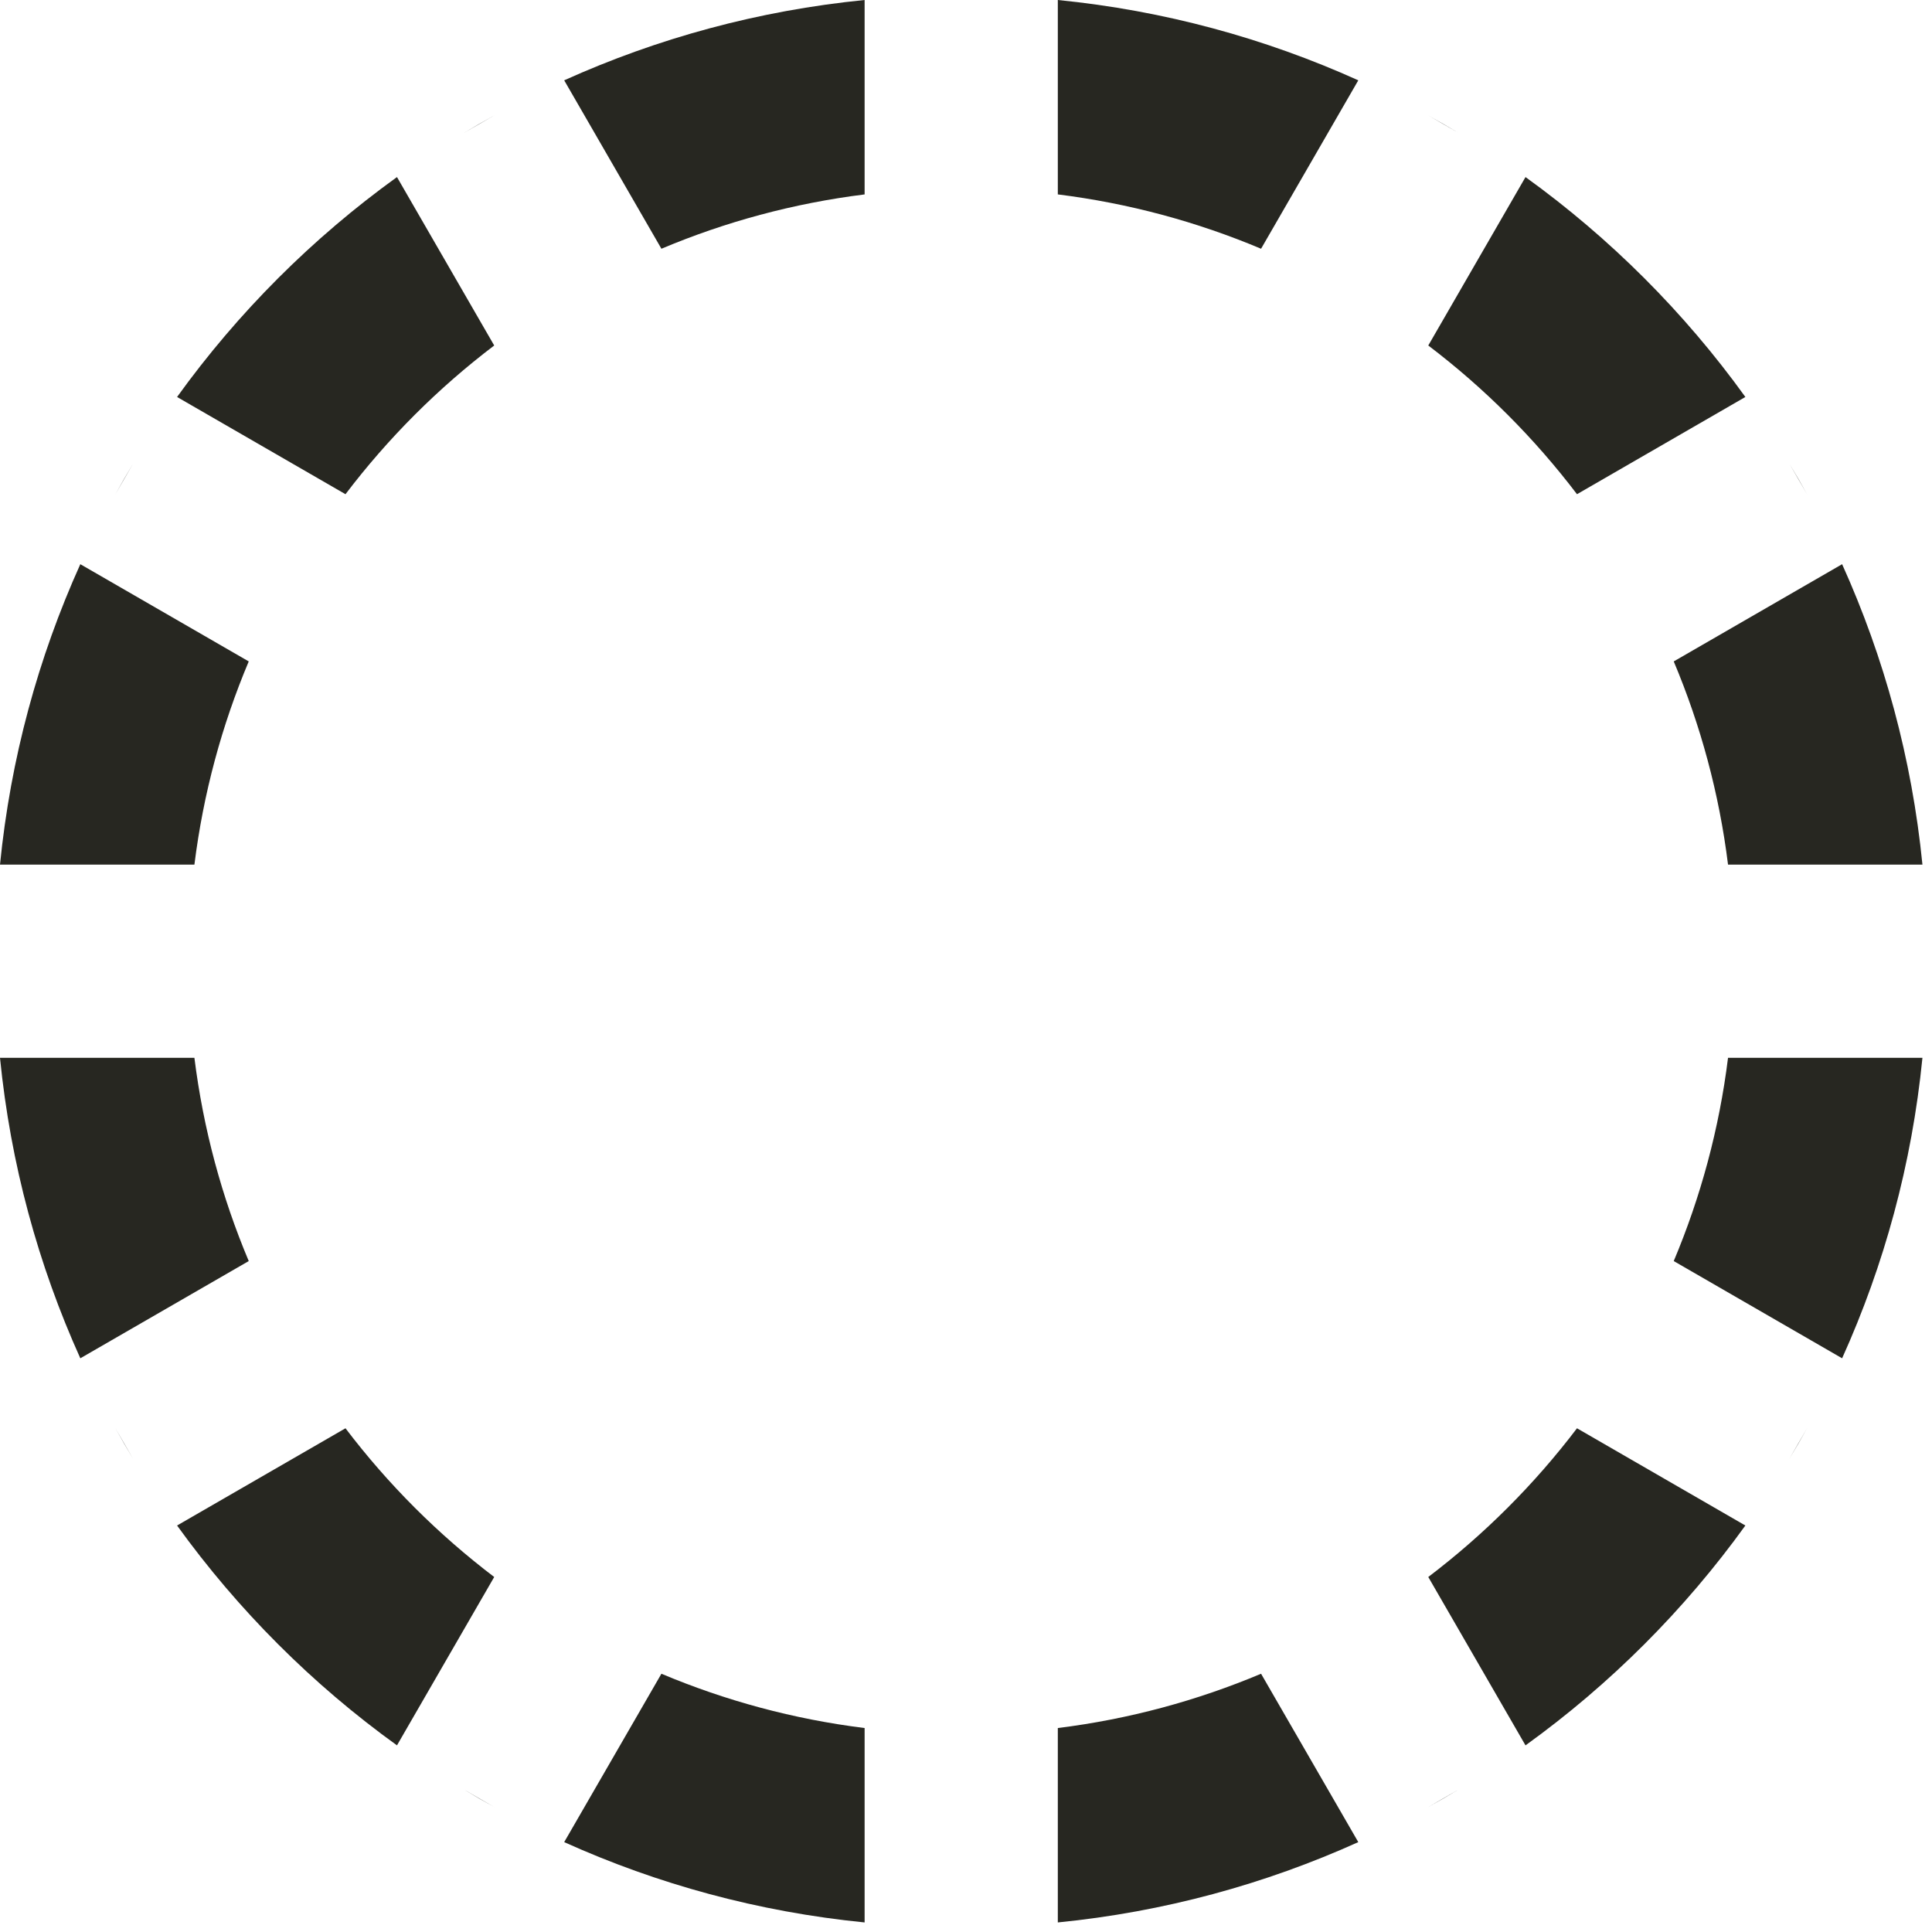 <?xml version="1.0" encoding="UTF-8" standalone="no"?>
<svg width="40px" height="40px" viewBox="0 0 40 40" version="1.1" xmlns="http://www.w3.org/2000/svg" xmlns:xlink="http://www.w3.org/1999/xlink">
    <!-- Generator: Sketch 39 (31667) - http://www.bohemiancoding.com/sketch -->
    <title>icons/interface/other</title>
    <desc>Created with Sketch.</desc>
    <defs></defs>
    <g id="components" stroke="none" stroke-width="1" fill="none" fill-rule="evenodd">
        <g id="Iconography" transform="translate(-368, -542)" fill="#272721">
            <g id="icons/interface/other" transform="translate(368, 542)">
                <path d="M21.901,39.802 C24.099,39.584 26.192,39.01 28.122,38.139 L26.109,34.653 C24.787,35.209 23.375,35.594 21.901,35.777 L21.901,39.802 Z M29.569,37.414 C29.782,37.296 29.993,37.174 30.201,37.048 L29.569,37.414 Z M31.584,36.136 C33.335,34.874 34.874,33.335 36.136,31.584 L32.65,29.571 C31.768,30.732 30.732,31.768 29.571,32.65 L31.584,36.136 Z M37.048,30.201 C37.174,29.993 37.296,29.782 37.414,29.569 L37.048,30.201 Z M38.139,28.122 C39.01,26.192 39.584,24.099 39.802,21.901 L35.777,21.901 C35.594,23.375 35.209,24.787 34.653,26.109 L38.139,28.122 Z M39.802,17.901 C39.584,15.704 39.01,13.611 38.139,11.681 L34.653,13.694 C35.209,15.015 35.594,16.427 35.777,17.901 L39.802,17.901 Z M37.414,10.234 C37.296,10.02 37.174,9.809 37.048,9.601 L37.414,10.234 Z M36.136,8.219 C34.874,6.467 33.335,4.929 31.584,3.666 L29.571,7.153 C30.732,8.034 31.768,9.071 32.65,10.232 L36.136,8.219 Z M30.201,2.754 C29.993,2.629 29.782,2.507 29.569,2.389 L30.201,2.754 Z M28.122,1.663 C26.192,0.792 24.099,0.218 21.901,1.50573998e-15 L21.901,4.025 C23.375,4.209 24.787,4.593 26.109,5.15 L28.122,1.663 Z M17.901,3.95516953e-16 C15.704,0.218 13.611,0.792 11.681,1.663 L13.694,5.15 C15.015,4.593 16.427,4.209 17.901,4.025 L17.901,4.4408921e-16 Z M10.234,2.389 C10.02,2.507 9.809,2.629 9.601,2.754 L10.234,2.389 Z M8.219,3.666 C6.467,4.929 4.929,6.467 3.666,8.219 L7.153,10.232 C8.034,9.071 9.071,8.034 10.232,7.153 L8.219,3.666 Z M2.754,9.601 C2.629,9.809 2.507,10.02 2.389,10.234 L2.754,9.601 Z M1.663,11.681 C0.792,13.611 0.218,15.704 7.00828284e-16,17.901 L4.025,17.901 C4.209,16.427 4.593,15.015 5.15,13.694 L1.663,11.681 Z M1.65145675e-15,21.901 C0.218,24.099 0.792,26.192 1.663,28.122 L5.15,26.109 C4.593,24.787 4.209,23.375 4.025,21.901 L1.76247905e-15,21.901 Z M2.389,29.569 C2.507,29.782 2.629,29.993 2.754,30.201 L2.389,29.569 Z M3.666,31.584 C4.929,33.335 6.467,34.874 8.219,36.136 L10.232,32.65 C9.071,31.768 8.034,30.732 7.153,29.571 L3.666,31.584 Z M9.601,37.048 C9.809,37.174 10.02,37.296 10.234,37.414 L9.601,37.048 Z M11.681,38.139 C13.611,39.01 15.704,39.584 17.901,39.802 L17.901,35.777 C16.427,35.594 15.015,35.209 13.694,34.653 L11.681,38.139 Z" id="icon-arrow-right"></path>
            </g>
        </g>
    </g>
</svg>